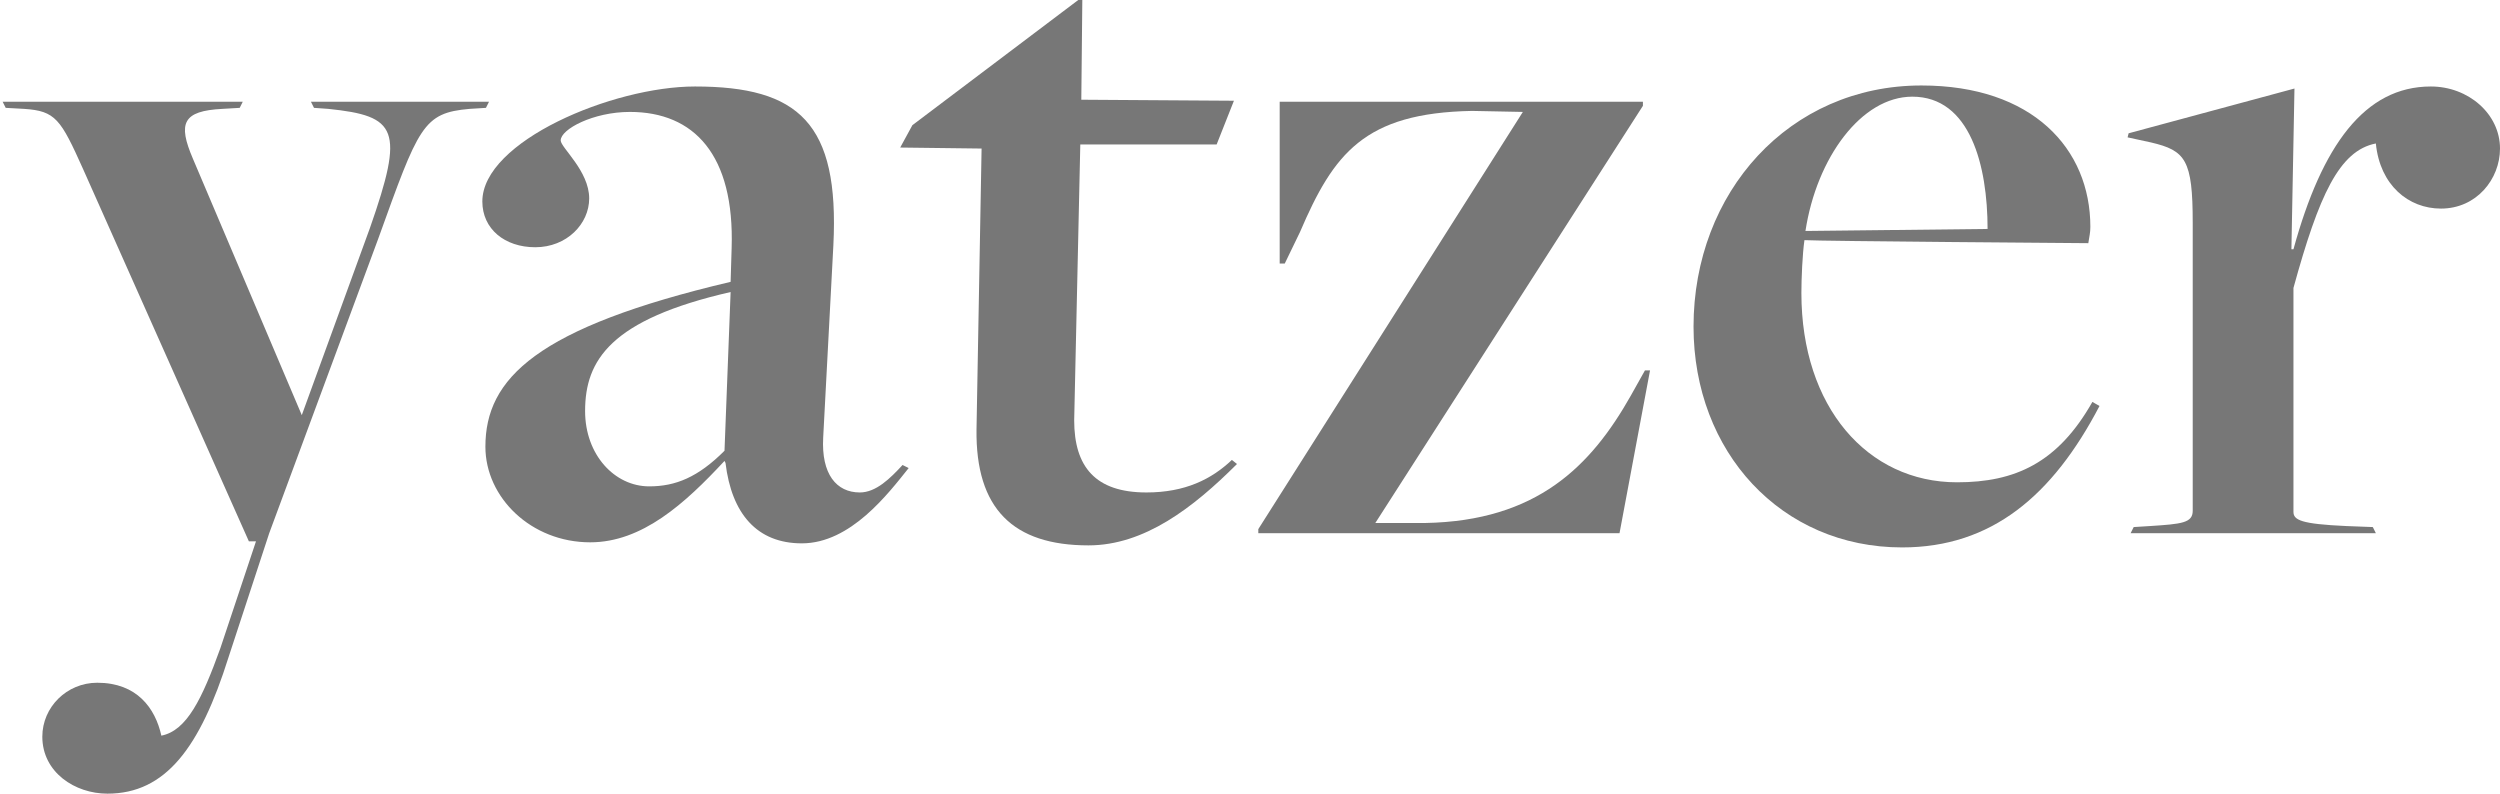 <svg width="126" height="40" viewBox="0 0 126 40" fill="none" xmlns="http://www.w3.org/2000/svg">
<path d="M5.415 40C8.338 40 10.082 37.692 11.517 33.128L13.569 26.872L19.056 12.051C21.107 6.359 21.312 5.692 23.671 5.487L24.492 5.436L24.646 5.128H15.671L15.825 5.436L16.543 5.487C20.03 5.846 20.389 6.513 18.646 11.487L15.21 20.923L9.723 8C8.953 6.205 9.21 5.59 11.21 5.487L12.082 5.436L12.235 5.128H0.133L0.287 5.436L1.21 5.487C2.799 5.59 3.056 6 4.184 8.513L12.543 27.282H12.902L11.107 32.667C10.184 35.231 9.415 36.821 8.133 37.077C7.825 35.692 6.902 34.41 4.902 34.41C3.364 34.41 2.133 35.641 2.133 37.128C2.133 38.923 3.774 40 5.415 40Z" fill="#777777"/>
<path d="M40.413 27.385C42.874 27.385 44.771 24.872 45.797 23.59L45.489 23.436C44.874 24.103 44.156 24.82 43.336 24.82C42.156 24.82 41.387 23.897 41.489 22.051L42.002 12.359C42.31 6.205 40.259 4.359 35.028 4.359C30.874 4.359 24.31 7.128 24.31 10.154C24.31 11.539 25.438 12.461 26.977 12.461C28.566 12.461 29.695 11.282 29.695 10C29.695 8.615 28.259 7.436 28.259 7.077C28.259 6.513 29.9 5.641 31.746 5.641C34.977 5.641 37.028 7.795 36.874 12.513L36.823 14.205C27.028 16.513 24.464 19.077 24.464 22.513C24.464 25.077 26.771 27.333 29.746 27.333C32.361 27.333 34.515 25.385 36.515 23.231L36.566 23.333C36.874 25.897 38.156 27.385 40.413 27.385ZM32.72 24.513C30.977 24.513 29.489 22.923 29.489 20.718C29.489 18.154 30.771 16.103 36.823 14.718L36.515 22.718C35.182 24.051 34.053 24.513 32.72 24.513Z" fill="#777777"/>
<path d="M54.857 27.487C57.677 27.487 60.139 25.59 62.344 23.385L62.087 23.18C61.062 24.154 59.729 24.82 57.78 24.82C55.216 24.82 54.139 23.538 54.139 21.18L54.447 7.282H61.318L62.19 5.077L54.498 5.026L54.549 0H54.344L45.985 6.308L45.37 7.436L49.472 7.487L49.216 21.641C49.164 25.641 51.062 27.487 54.857 27.487Z" fill="#777777"/>
<path d="M63.419 26.872H81.624L83.162 18.667H82.906L82.188 19.949C80.188 23.487 77.47 26.256 71.829 26.359H69.316L82.803 5.333V5.128H64.496V13.282H64.752L65.521 11.692C67.214 7.744 68.752 5.692 74.188 5.59L76.752 5.641L63.419 26.667V26.872Z" fill="#777777"/>
<path d="M95.867 27.59C100.38 27.59 103.457 24.974 105.815 20.462L105.457 20.256C103.713 23.333 101.559 24.308 98.636 24.308C94.123 24.308 90.79 20.513 90.79 14.769C90.79 14.051 90.841 12.82 90.944 12.103C91.662 12.154 105.251 12.256 105.251 12.256C105.303 11.897 105.354 11.744 105.354 11.436C105.354 7.487 102.431 4.308 96.841 4.308C90.174 4.308 85.354 9.692 85.354 16.462C85.354 22.769 89.764 27.59 95.867 27.59ZM90.995 11.641C91.559 7.949 93.816 4.872 96.38 4.872C99.303 4.872 100.174 8.359 100.174 11.539L90.995 11.641Z" fill="#777777"/>
<path d="M107.384 26.872H119.743L119.59 26.564L118.256 26.513C115.949 26.41 115.59 26.205 115.59 25.795V14.513C116.872 9.846 117.897 7.59 119.743 7.231C119.949 9.333 121.384 10.513 123.025 10.513C124.82 10.513 126 9.026 126 7.487C126 5.744 124.41 4.359 122.513 4.359C119.179 4.359 117.025 7.333 115.59 12.564H115.487L115.641 4.462L107.282 6.718L107.231 6.923L108.41 7.179C110.154 7.59 110.513 8.051 110.513 11.231V25.744C110.513 26.359 109.949 26.41 108.359 26.513L107.538 26.564L107.384 26.872Z" fill="#777777"/>
</svg>
